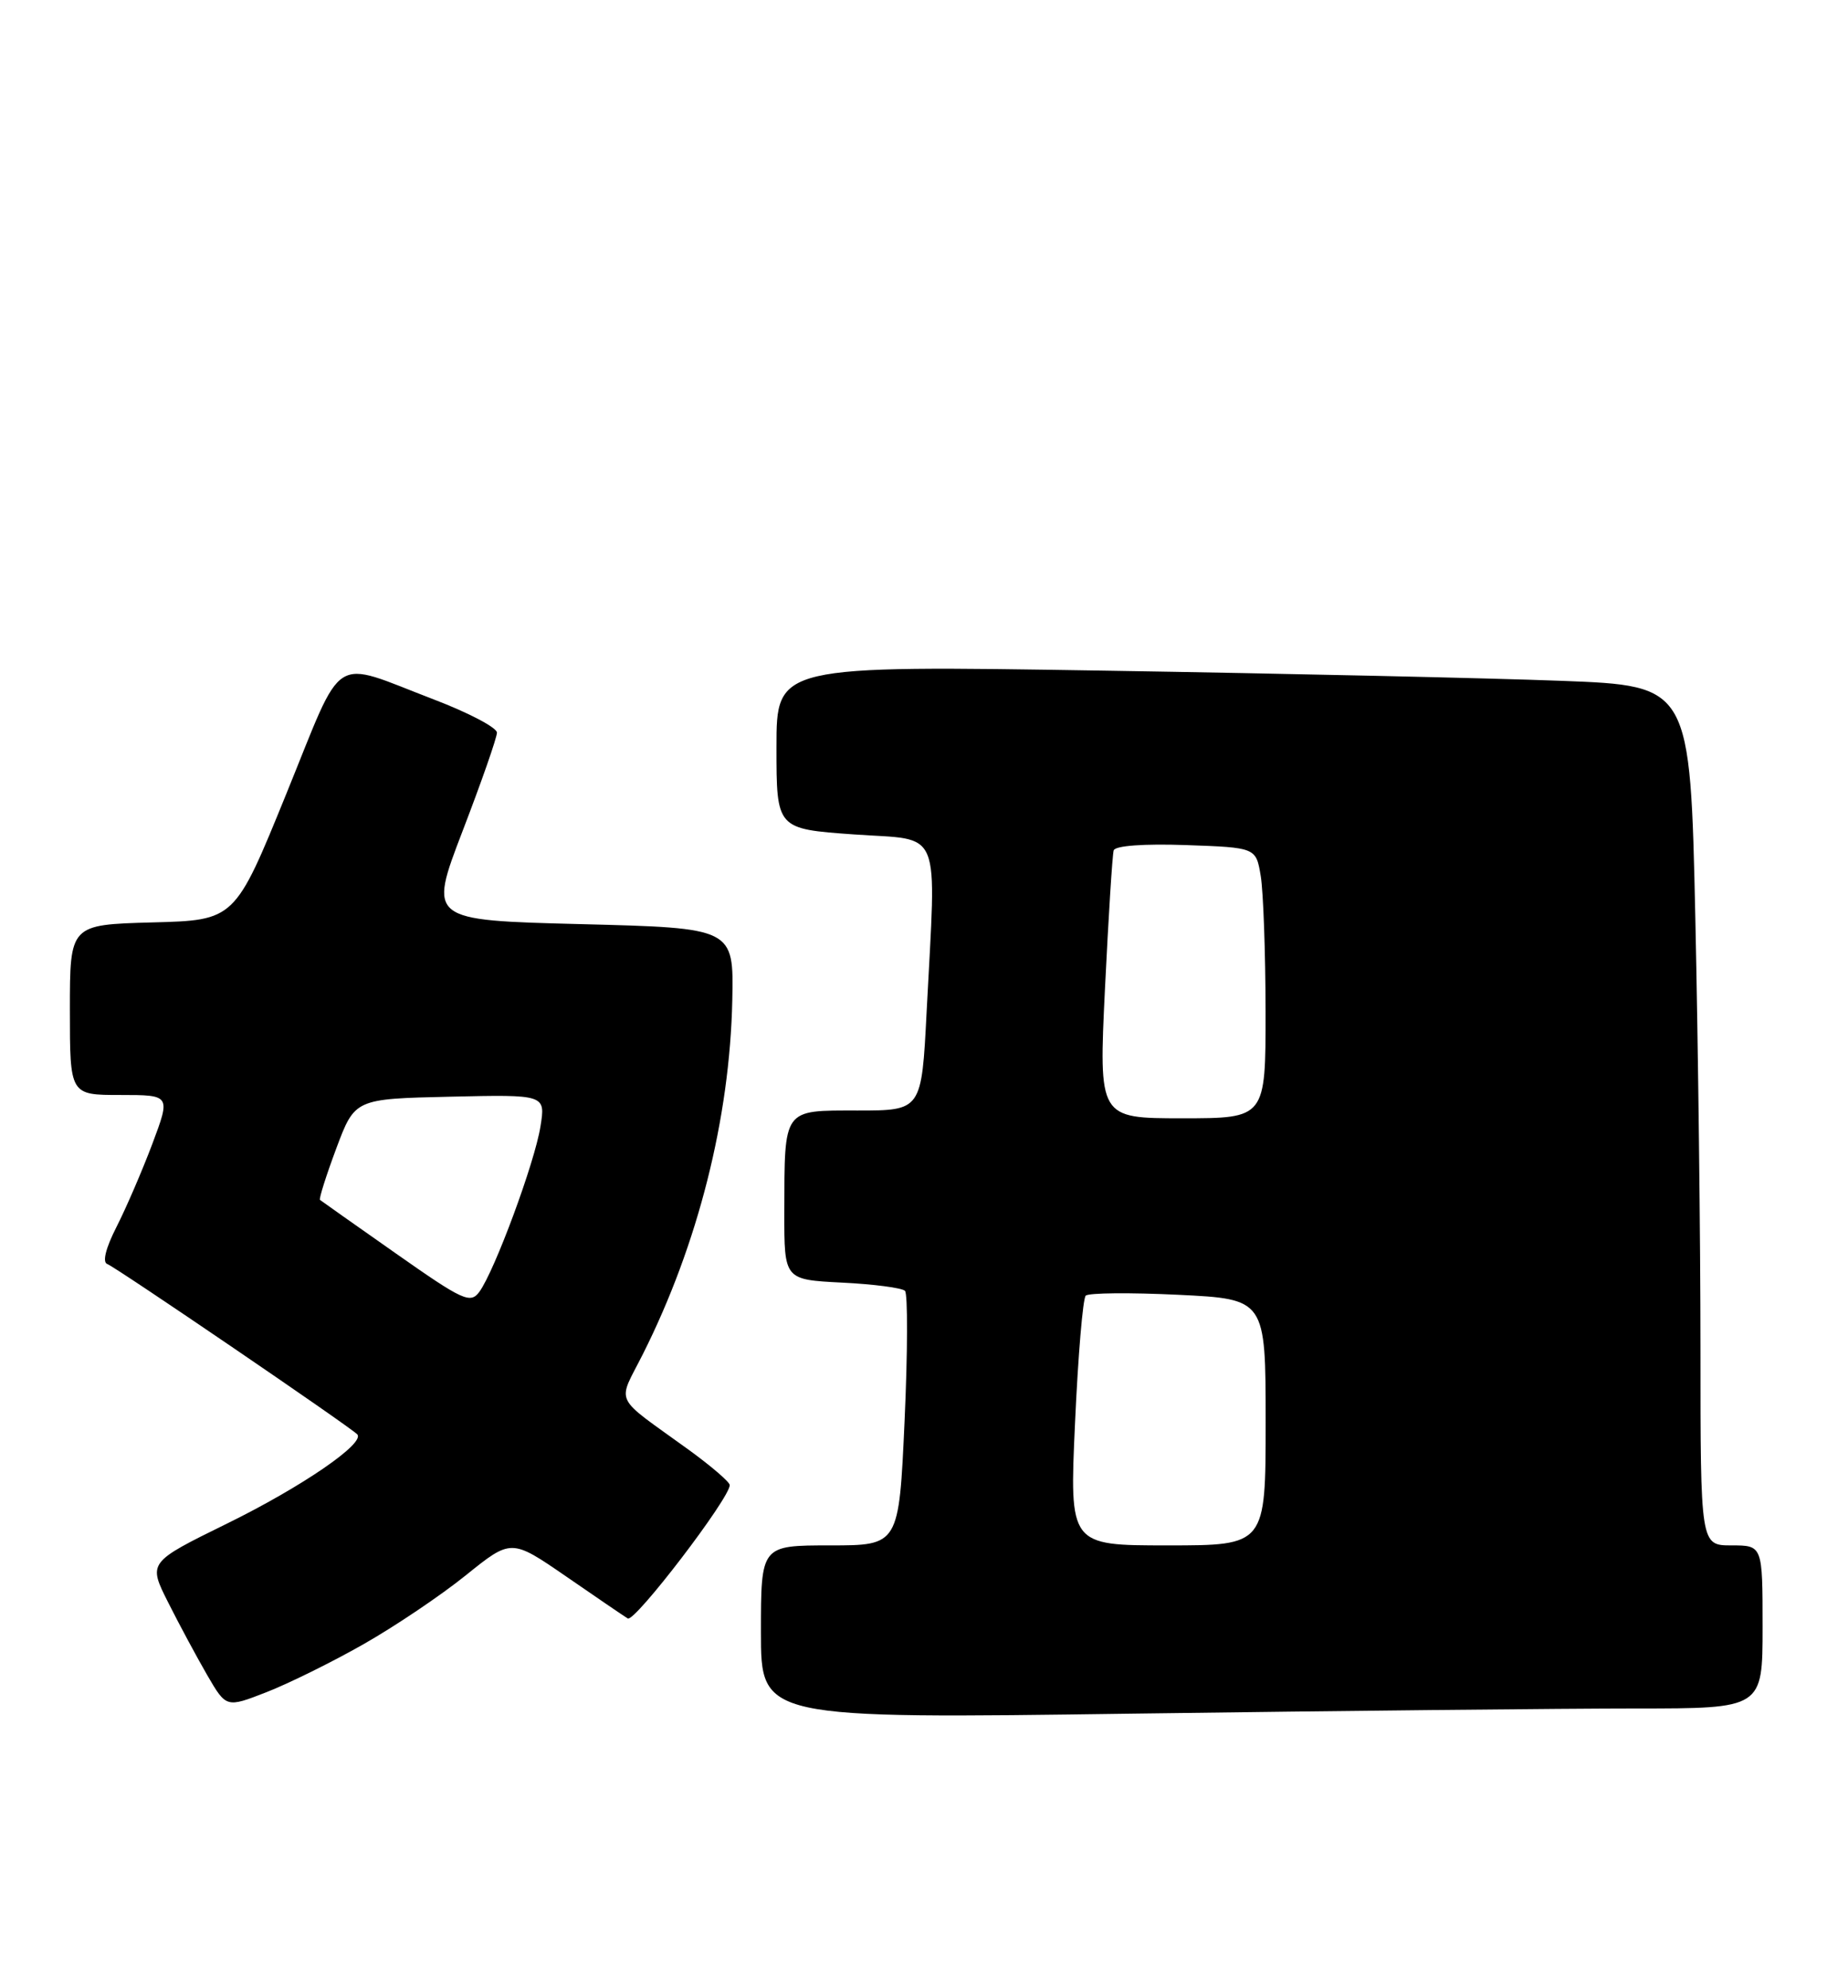<?xml version="1.0" encoding="UTF-8" standalone="no"?>
<!DOCTYPE svg PUBLIC "-//W3C//DTD SVG 1.1//EN" "http://www.w3.org/Graphics/SVG/1.1/DTD/svg11.dtd" >
<svg xmlns="http://www.w3.org/2000/svg" xmlns:xlink="http://www.w3.org/1999/xlink" version="1.1" viewBox="0 0 238 256">
 <g >
 <path fill="currentColor"
d=" M 210.66 220.00 C 227.00 220.00 227.00 220.00 227.00 209.50 C 227.00 199.00 227.00 199.00 223.00 199.00 C 219.00 199.00 219.00 199.00 219.00 173.66 C 219.00 159.73 218.70 134.82 218.34 118.31 C 217.68 88.30 217.68 88.30 201.09 87.67 C 191.97 87.32 165.49 86.73 142.25 86.36 C 100.00 85.68 100.00 85.68 100.00 96.21 C 100.00 106.74 100.00 106.74 110.00 107.45 C 121.48 108.27 120.58 106.05 119.34 130.25 C 118.69 143.00 118.69 143.00 110.46 143.00 C 100.76 143.00 101.04 142.61 101.01 156.14 C 101.00 164.78 101.00 164.78 108.43 165.16 C 112.52 165.36 116.17 165.84 116.55 166.22 C 116.92 166.59 116.90 174.12 116.50 182.95 C 115.77 199.00 115.77 199.00 106.89 199.00 C 98.00 199.00 98.00 199.00 98.00 210.16 C 98.00 221.33 98.00 221.33 146.16 220.66 C 172.65 220.30 201.68 220.00 210.66 220.00 Z  M 46.82 211.72 C 50.85 209.43 56.78 205.44 59.99 202.85 C 65.84 198.14 65.84 198.14 72.87 202.97 C 76.73 205.64 80.32 208.08 80.85 208.41 C 81.73 208.95 94.03 192.87 93.98 191.23 C 93.97 190.83 91.60 188.80 88.73 186.71 C 78.79 179.51 79.48 180.97 82.81 174.34 C 89.89 160.25 93.99 144.02 94.31 128.79 C 94.50 119.50 94.50 119.50 74.83 119.00 C 55.17 118.50 55.17 118.50 59.58 107.00 C 62.01 100.68 64.00 94.98 64.00 94.34 C 64.00 93.70 60.35 91.78 55.90 90.08 C 42.44 84.94 44.43 83.67 36.87 102.23 C 30.25 118.50 30.25 118.50 19.62 118.78 C 9.00 119.07 9.00 119.07 9.00 130.03 C 9.00 141.00 9.00 141.00 15.49 141.00 C 21.98 141.00 21.98 141.00 19.61 147.32 C 18.30 150.79 16.22 155.61 14.99 158.02 C 13.61 160.73 13.16 162.55 13.82 162.77 C 14.83 163.11 44.92 183.61 46.00 184.69 C 47.11 185.81 38.92 191.43 29.28 196.17 C 19.06 201.19 19.06 201.19 21.66 206.35 C 23.08 209.18 25.35 213.39 26.69 215.71 C 29.14 219.92 29.14 219.92 34.32 217.90 C 37.17 216.79 42.80 214.01 46.82 211.72 Z  M 138.45 183.25 C 138.84 174.59 139.46 167.20 139.83 166.84 C 140.20 166.48 145.56 166.43 151.75 166.73 C 163.00 167.28 163.00 167.28 163.00 183.14 C 163.00 199.00 163.00 199.00 150.37 199.00 C 137.73 199.00 137.73 199.00 138.45 183.25 Z  M 142.31 127.25 C 142.76 118.04 143.26 110.05 143.43 109.50 C 143.62 108.90 147.33 108.63 152.75 108.82 C 161.76 109.14 161.76 109.14 162.37 112.82 C 162.70 114.84 162.98 122.69 162.99 130.25 C 163.00 144.00 163.00 144.00 152.25 144.00 C 141.50 144.00 141.50 144.00 142.31 127.25 Z  M 50.99 161.41 C 45.77 157.75 41.37 154.64 41.21 154.51 C 41.06 154.37 42.00 151.39 43.31 147.88 C 45.70 141.50 45.70 141.50 57.98 141.22 C 70.27 140.94 70.27 140.94 69.60 145.08 C 68.87 149.69 63.70 163.66 61.74 166.34 C 60.58 167.92 59.64 167.49 50.99 161.41 Z "/>
</g>
</svg>